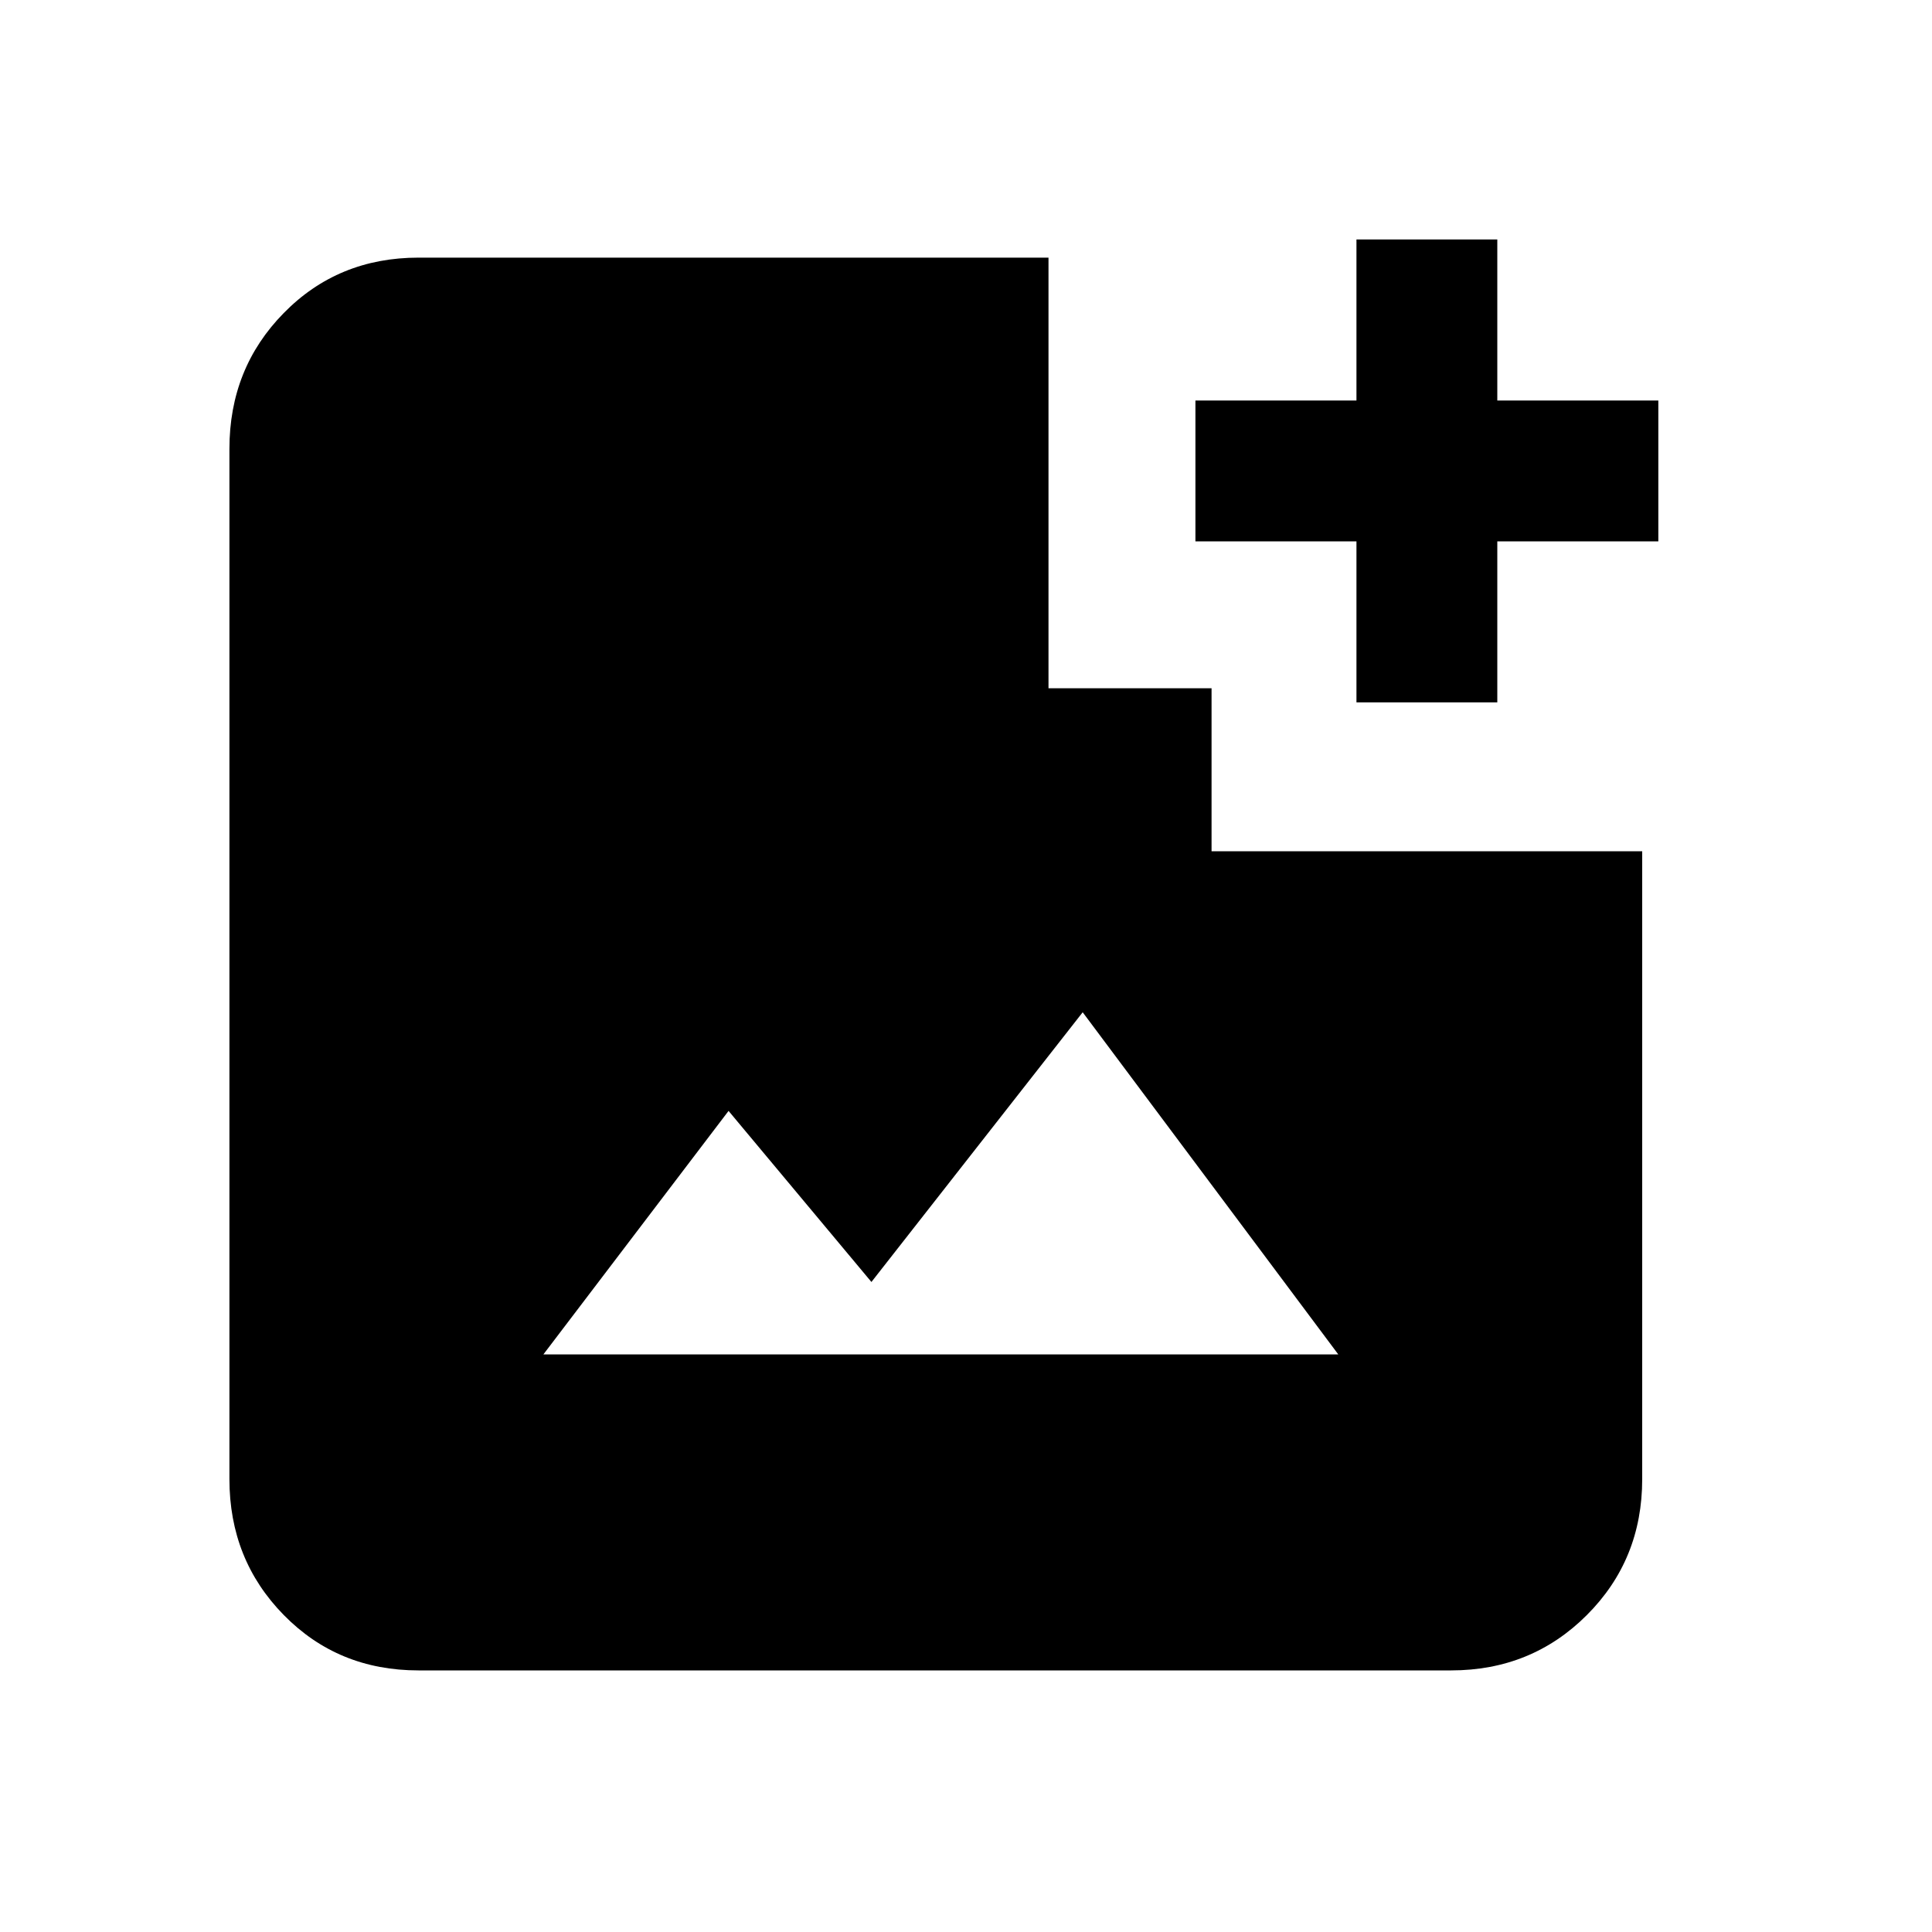 <svg xmlns="http://www.w3.org/2000/svg" height="20" width="20"><path d="M4.333 17.292Q3.5 17.292 2.938 16.719Q2.375 16.146 2.375 15.312V4.646Q2.375 3.812 2.938 3.24Q3.5 2.667 4.333 2.667H10.854V7.125H12.542V8.812H17V15.312Q17 16.146 16.427 16.719Q15.854 17.292 15.021 17.292ZM5.625 14.021H13.854L11.208 10.479L9.021 13.271L7.542 11.5ZM14.042 7.271V5.604H12.375V4.146H14.042V2.479H15.5V4.146H17.167V5.604H15.5V7.271Z"/></svg>
